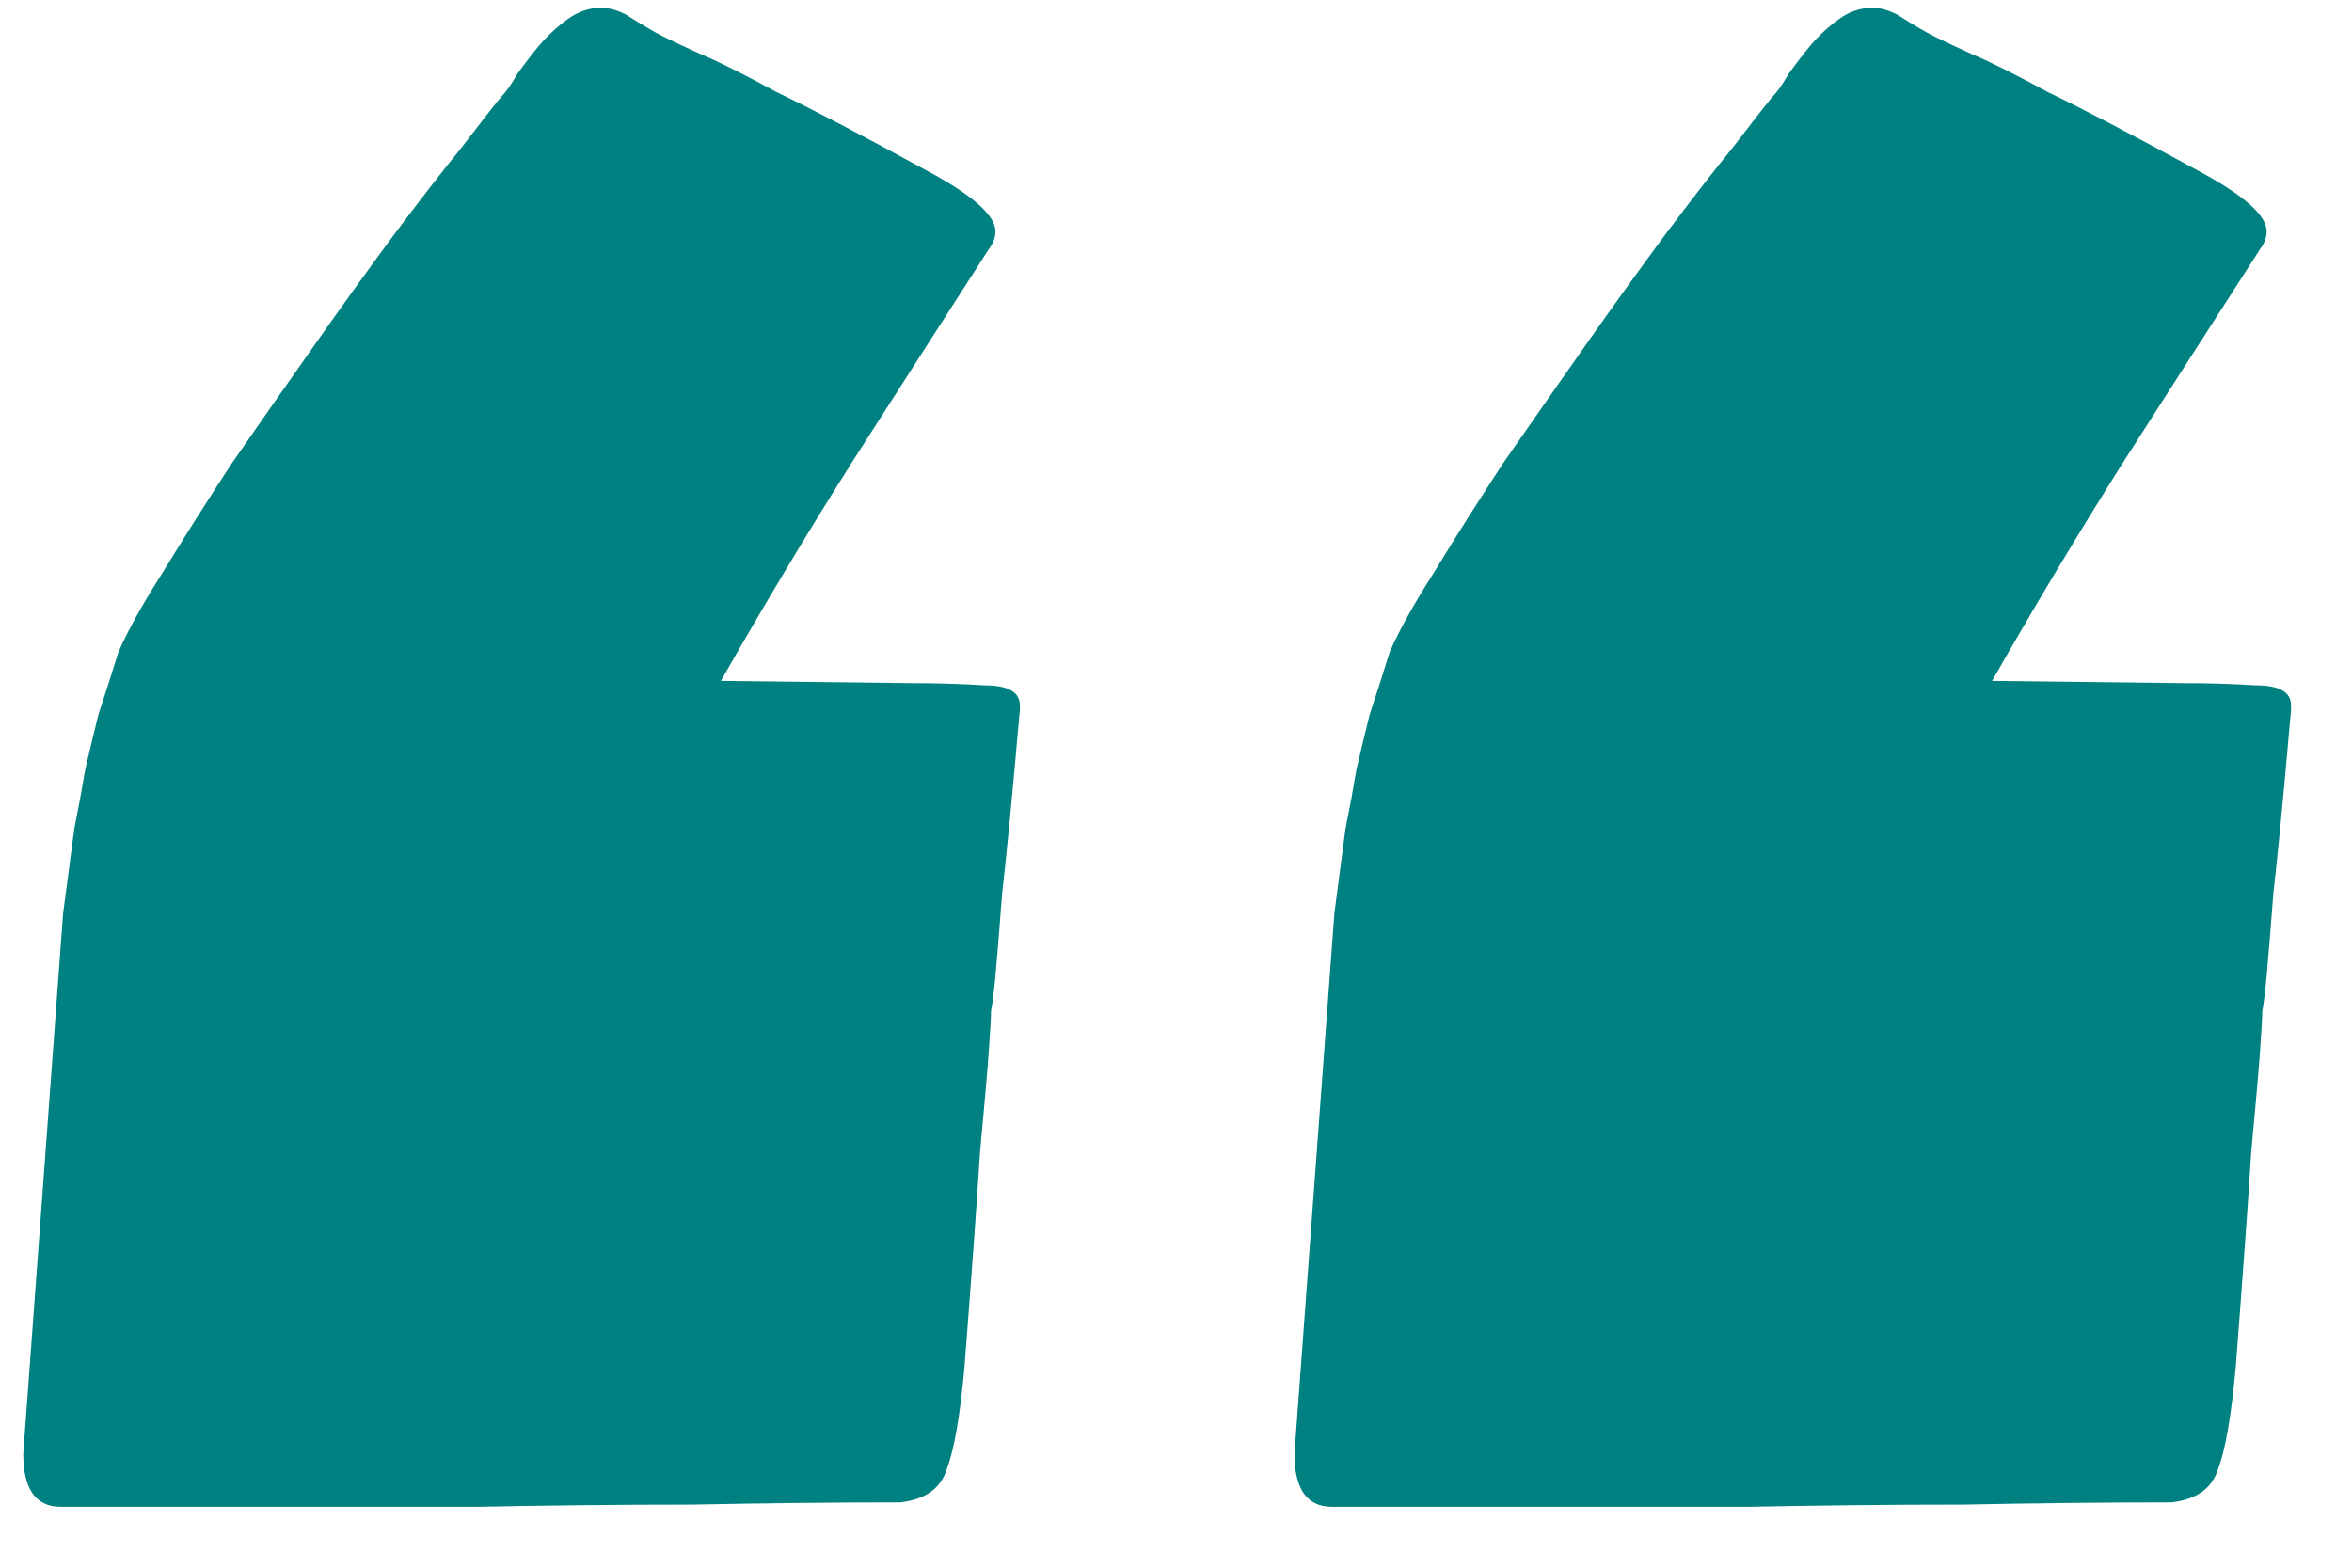 <svg width="36" height="24" viewBox="0 0 36 24" fill="none" xmlns="http://www.w3.org/2000/svg">
<path d="M9.576 0.221C9.825 0.379 10.017 0.492 10.152 0.56C10.288 0.628 10.48 0.718 10.729 0.831C11 0.944 11.384 1.136 11.881 1.407C12.401 1.656 13.158 2.051 14.152 2.594C14.876 2.978 15.237 3.294 15.237 3.543C15.237 3.633 15.203 3.724 15.135 3.814C14.48 4.831 13.791 5.904 13.068 7.034C12.367 8.142 11.689 9.272 11.034 10.424L13.915 10.458C14.322 10.458 14.706 10.469 15.068 10.492C15.429 10.492 15.61 10.594 15.61 10.797V10.865C15.497 12.153 15.407 13.091 15.339 13.678C15.294 14.266 15.26 14.684 15.237 14.933C15.214 15.181 15.192 15.362 15.169 15.475C15.169 15.565 15.158 15.769 15.135 16.085C15.113 16.401 15.068 16.921 15 17.644C14.955 18.368 14.876 19.464 14.762 20.933C14.695 21.678 14.604 22.198 14.491 22.492C14.401 22.786 14.164 22.955 13.78 23C12.762 23 11.7 23.012 10.593 23.034C9.486 23.034 8.378 23.046 7.271 23.068C6.186 23.068 5.102 23.068 4.017 23.068C2.932 23.068 1.904 23.068 0.932 23.068C0.548 23.068 0.356 22.797 0.356 22.255L0.966 13.983C1.034 13.464 1.09 13.034 1.136 12.695C1.203 12.356 1.26 12.051 1.305 11.78C1.373 11.486 1.441 11.204 1.508 10.933C1.599 10.661 1.7 10.345 1.813 9.983C1.949 9.667 2.175 9.26 2.491 8.763C2.808 8.243 3.158 7.69 3.542 7.102C3.949 6.515 4.367 5.916 4.797 5.306C5.226 4.695 5.633 4.13 6.017 3.611C6.424 3.068 6.774 2.616 7.068 2.255C7.361 1.871 7.565 1.611 7.678 1.475C7.746 1.407 7.825 1.294 7.915 1.136C8.028 0.978 8.141 0.831 8.254 0.695C8.39 0.537 8.537 0.402 8.695 0.289C8.853 0.176 9.022 0.119 9.203 0.119C9.316 0.119 9.441 0.153 9.576 0.221ZM29.034 0.221C29.282 0.379 29.474 0.492 29.61 0.56C29.745 0.628 29.938 0.718 30.186 0.831C30.457 0.944 30.841 1.136 31.339 1.407C31.858 1.656 32.615 2.051 33.61 2.594C34.333 2.978 34.694 3.294 34.694 3.543C34.694 3.633 34.661 3.724 34.593 3.814C33.938 4.831 33.248 5.904 32.525 7.034C31.825 8.142 31.147 9.272 30.491 10.424L33.373 10.458C33.779 10.458 34.163 10.469 34.525 10.492C34.887 10.492 35.067 10.594 35.067 10.797V10.865C34.954 12.153 34.864 13.091 34.796 13.678C34.751 14.266 34.717 14.684 34.694 14.933C34.672 15.181 34.649 15.362 34.627 15.475C34.627 15.565 34.615 15.769 34.593 16.085C34.57 16.401 34.525 16.921 34.457 17.644C34.412 18.368 34.333 19.464 34.22 20.933C34.152 21.678 34.062 22.198 33.949 22.492C33.858 22.786 33.621 22.955 33.237 23C32.22 23 31.158 23.012 30.05 23.034C28.943 23.034 27.836 23.046 26.729 23.068C25.644 23.068 24.559 23.068 23.474 23.068C22.39 23.068 21.361 23.068 20.39 23.068C20.005 23.068 19.813 22.797 19.813 22.255L20.424 13.983C20.491 13.464 20.548 13.034 20.593 12.695C20.661 12.356 20.717 12.051 20.762 11.78C20.83 11.486 20.898 11.204 20.966 10.933C21.056 10.661 21.158 10.345 21.271 9.983C21.407 9.667 21.633 9.26 21.949 8.763C22.265 8.243 22.616 7.69 23 7.102C23.407 6.515 23.825 5.916 24.254 5.306C24.683 4.695 25.09 4.13 25.474 3.611C25.881 3.068 26.231 2.616 26.525 2.255C26.819 1.871 27.022 1.611 27.135 1.475C27.203 1.407 27.282 1.294 27.373 1.136C27.486 0.978 27.599 0.831 27.712 0.695C27.847 0.537 27.994 0.402 28.152 0.289C28.31 0.176 28.48 0.119 28.661 0.119C28.774 0.119 28.898 0.153 29.034 0.221Z" fill="#008181"/>
</svg>
